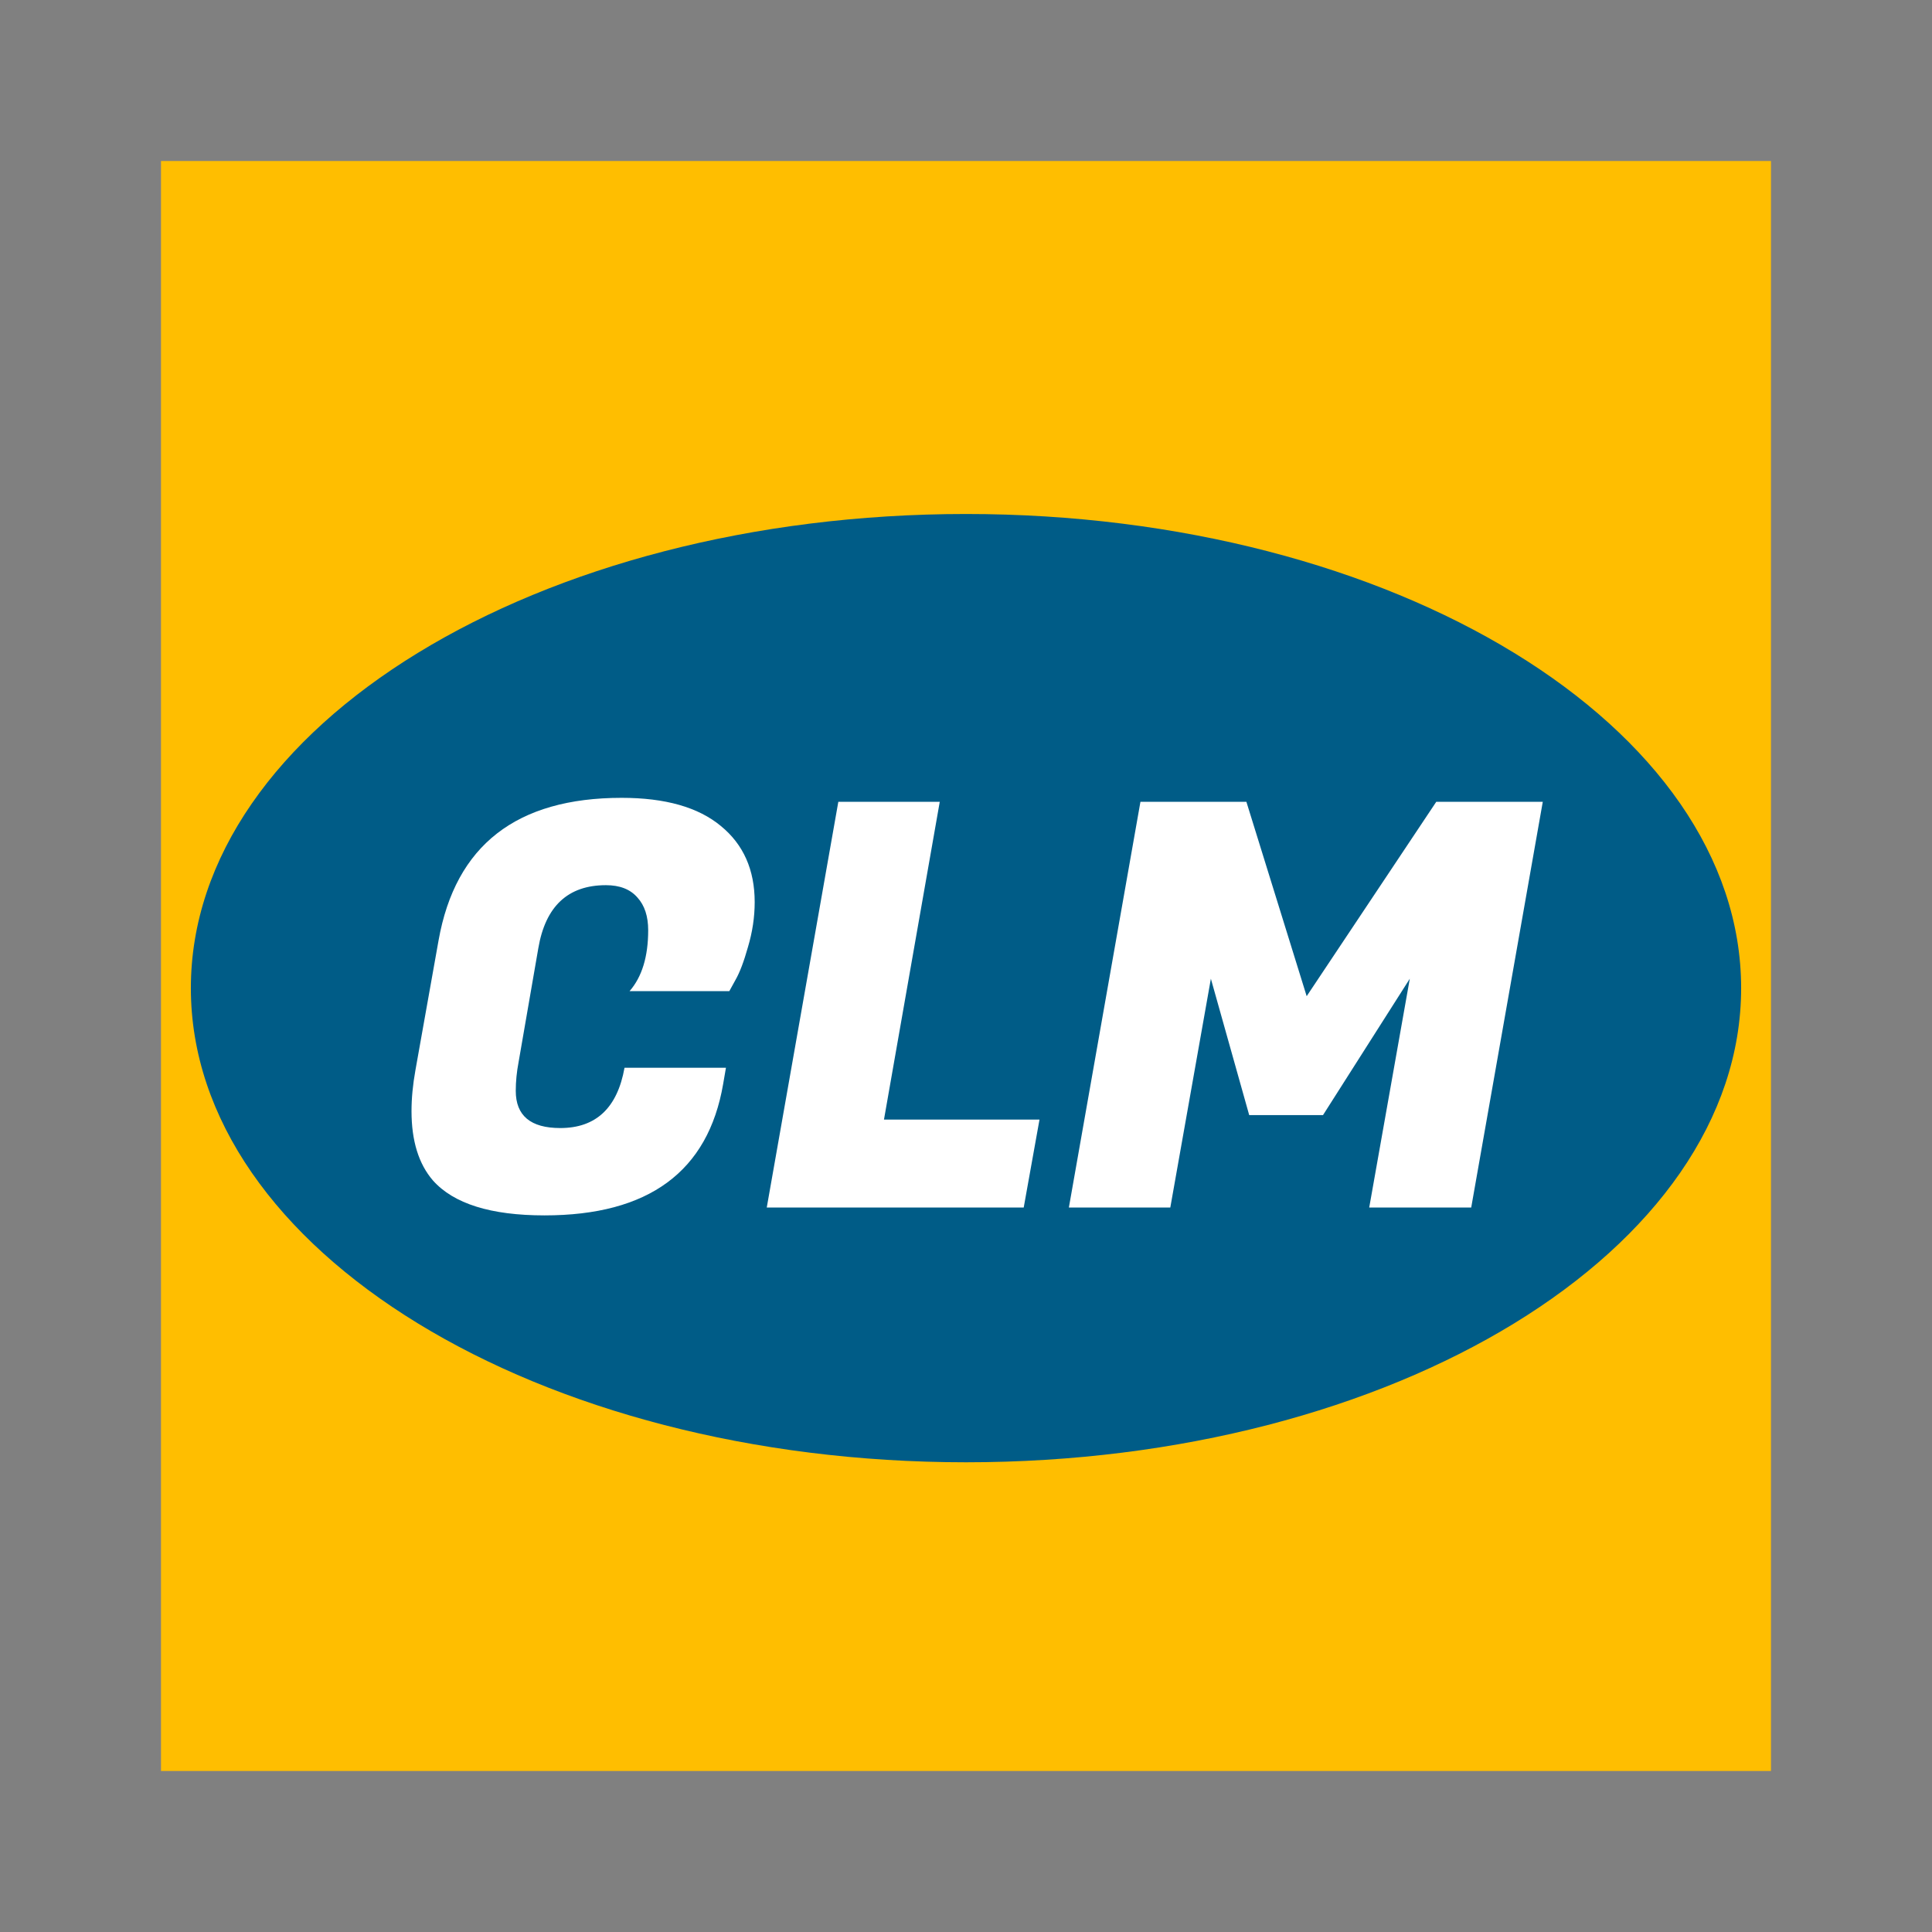 <svg width="24" height="24" viewBox="0 0 24 24" fill="none" xmlns="http://www.w3.org/2000/svg">
<rect x="0" y="0" width="24" height="24" fill="#808080" stroke="none"/>
<g clip-path="url(#clip0_1004_76)">
<path d="M2 2H22V22H2V2Z" fill="#FFBE00"/>
<path d="M12 18.165C17.318 18.165 21.629 15.528 21.629 12.275C21.629 9.022 17.318 6.385 12 6.385C6.682 6.385 2.371 9.022 2.371 12.275C2.371 15.528 6.682 18.165 12 18.165Z" fill="#005C87"/>
<path d="M6.764 15.098C6.097 15.098 5.635 14.953 5.378 14.664C5.201 14.459 5.112 14.172 5.112 13.803C5.112 13.644 5.128 13.474 5.161 13.292L5.448 11.682C5.658 10.501 6.416 9.911 7.723 9.911C8.264 9.911 8.675 10.028 8.955 10.261C9.235 10.49 9.375 10.805 9.375 11.206C9.375 11.393 9.347 11.579 9.291 11.766C9.24 11.948 9.188 12.083 9.137 12.172L9.06 12.312H7.821C7.975 12.135 8.052 11.883 8.052 11.556C8.052 11.383 8.008 11.248 7.919 11.15C7.83 11.047 7.7 10.996 7.527 10.996C7.056 10.996 6.776 11.257 6.687 11.78L6.442 13.194C6.419 13.315 6.407 13.434 6.407 13.551C6.407 13.859 6.591 14.013 6.96 14.013C7.403 14.013 7.669 13.763 7.758 13.264H9.018L8.983 13.467C8.796 14.554 8.057 15.098 6.764 15.098ZM12.717 15H9.525L10.414 9.96H11.674L10.981 13.908H12.913L12.717 15ZM15.483 9.96L16.232 12.375L17.842 9.96H19.165L18.276 15H17.009L17.513 12.158L16.435 13.852H15.518L15.042 12.158L14.538 15H13.278L14.167 9.96H15.483Z" fill="white"/>
</g>
<defs>
<clipPath id="clip0_1004_76">
<rect width="20" height="20" fill="white" transform="translate(2 2)"/>
</clipPath>
</defs>
</svg>
